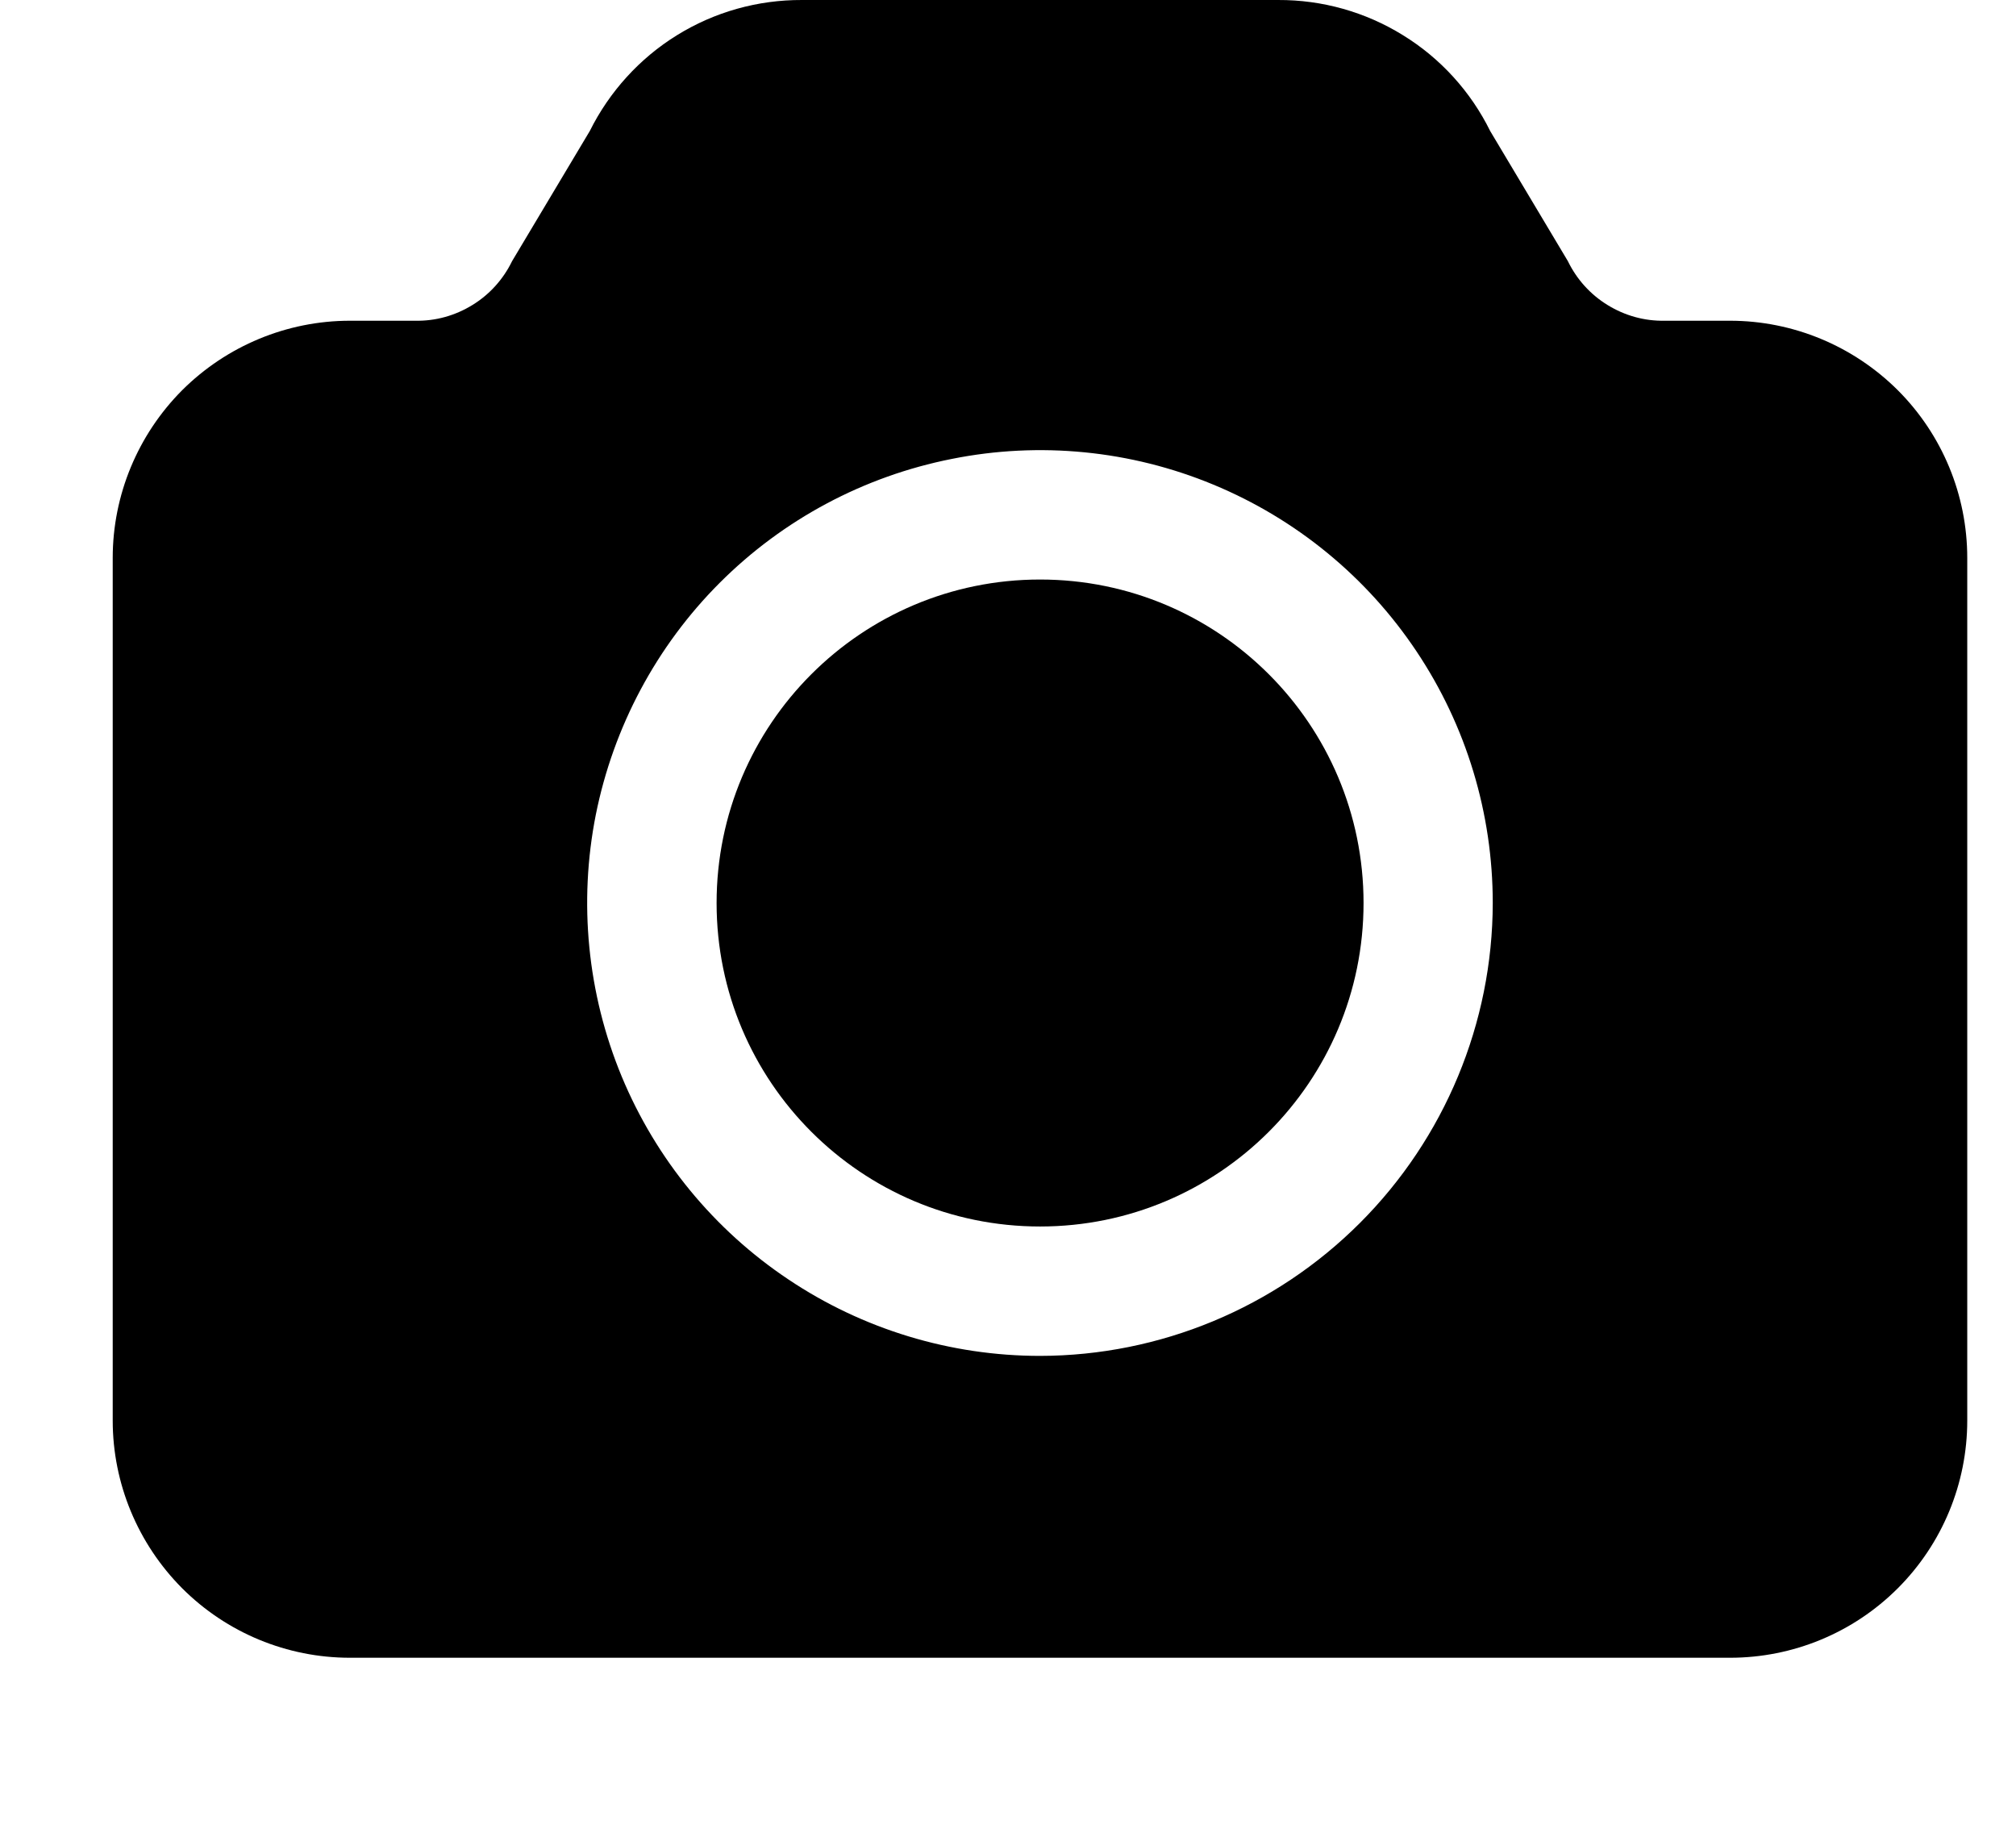 <svg width="11" height="10" viewBox="0 0 11 10" fill="none" xmlns="http://www.w3.org/2000/svg">
<path d="M9.44 1.75H9.082C8.972 1.752 8.865 1.722 8.771 1.664C8.678 1.607 8.603 1.524 8.555 1.425L8.131 0.715C8.025 0.5 7.86 0.318 7.655 0.192C7.45 0.065 7.214 -0.001 6.974 1.40895e-05H4.376C4.135 -0.001 3.899 0.065 3.694 0.192C3.49 0.318 3.325 0.5 3.218 0.715L2.794 1.425C2.746 1.524 2.671 1.607 2.578 1.664C2.484 1.722 2.377 1.752 2.267 1.75H1.909C1.566 1.75 1.237 1.887 0.994 2.129C0.752 2.372 0.615 2.701 0.615 3.044V7.751C0.615 8.094 0.752 8.423 0.994 8.666C1.237 8.909 1.566 9.045 1.909 9.045H9.44C9.783 9.045 10.112 8.909 10.355 8.666C10.598 8.423 10.734 8.094 10.734 7.751V3.044C10.734 2.701 10.598 2.372 10.355 2.129C10.112 1.887 9.783 1.75 9.44 1.75ZM5.675 7.398C5.186 7.398 4.708 7.253 4.302 6.981C3.896 6.71 3.579 6.324 3.392 5.873C3.205 5.421 3.156 4.924 3.251 4.445C3.347 3.966 3.582 3.525 3.927 3.18C4.273 2.834 4.713 2.599 5.193 2.504C5.672 2.408 6.169 2.457 6.62 2.644C7.072 2.831 7.458 3.148 7.729 3.554C8.001 3.961 8.145 4.438 8.145 4.927C8.144 5.582 7.883 6.21 7.42 6.673C6.957 7.136 6.33 7.397 5.675 7.398Z" fill="black"/>
<path d="M5.675 6.692C6.65 6.692 7.44 5.902 7.44 4.927C7.44 3.952 6.65 3.162 5.675 3.162C4.7 3.162 3.91 3.952 3.91 4.927C3.91 5.902 4.7 6.692 5.675 6.692Z" fill="black"/>
</svg>
